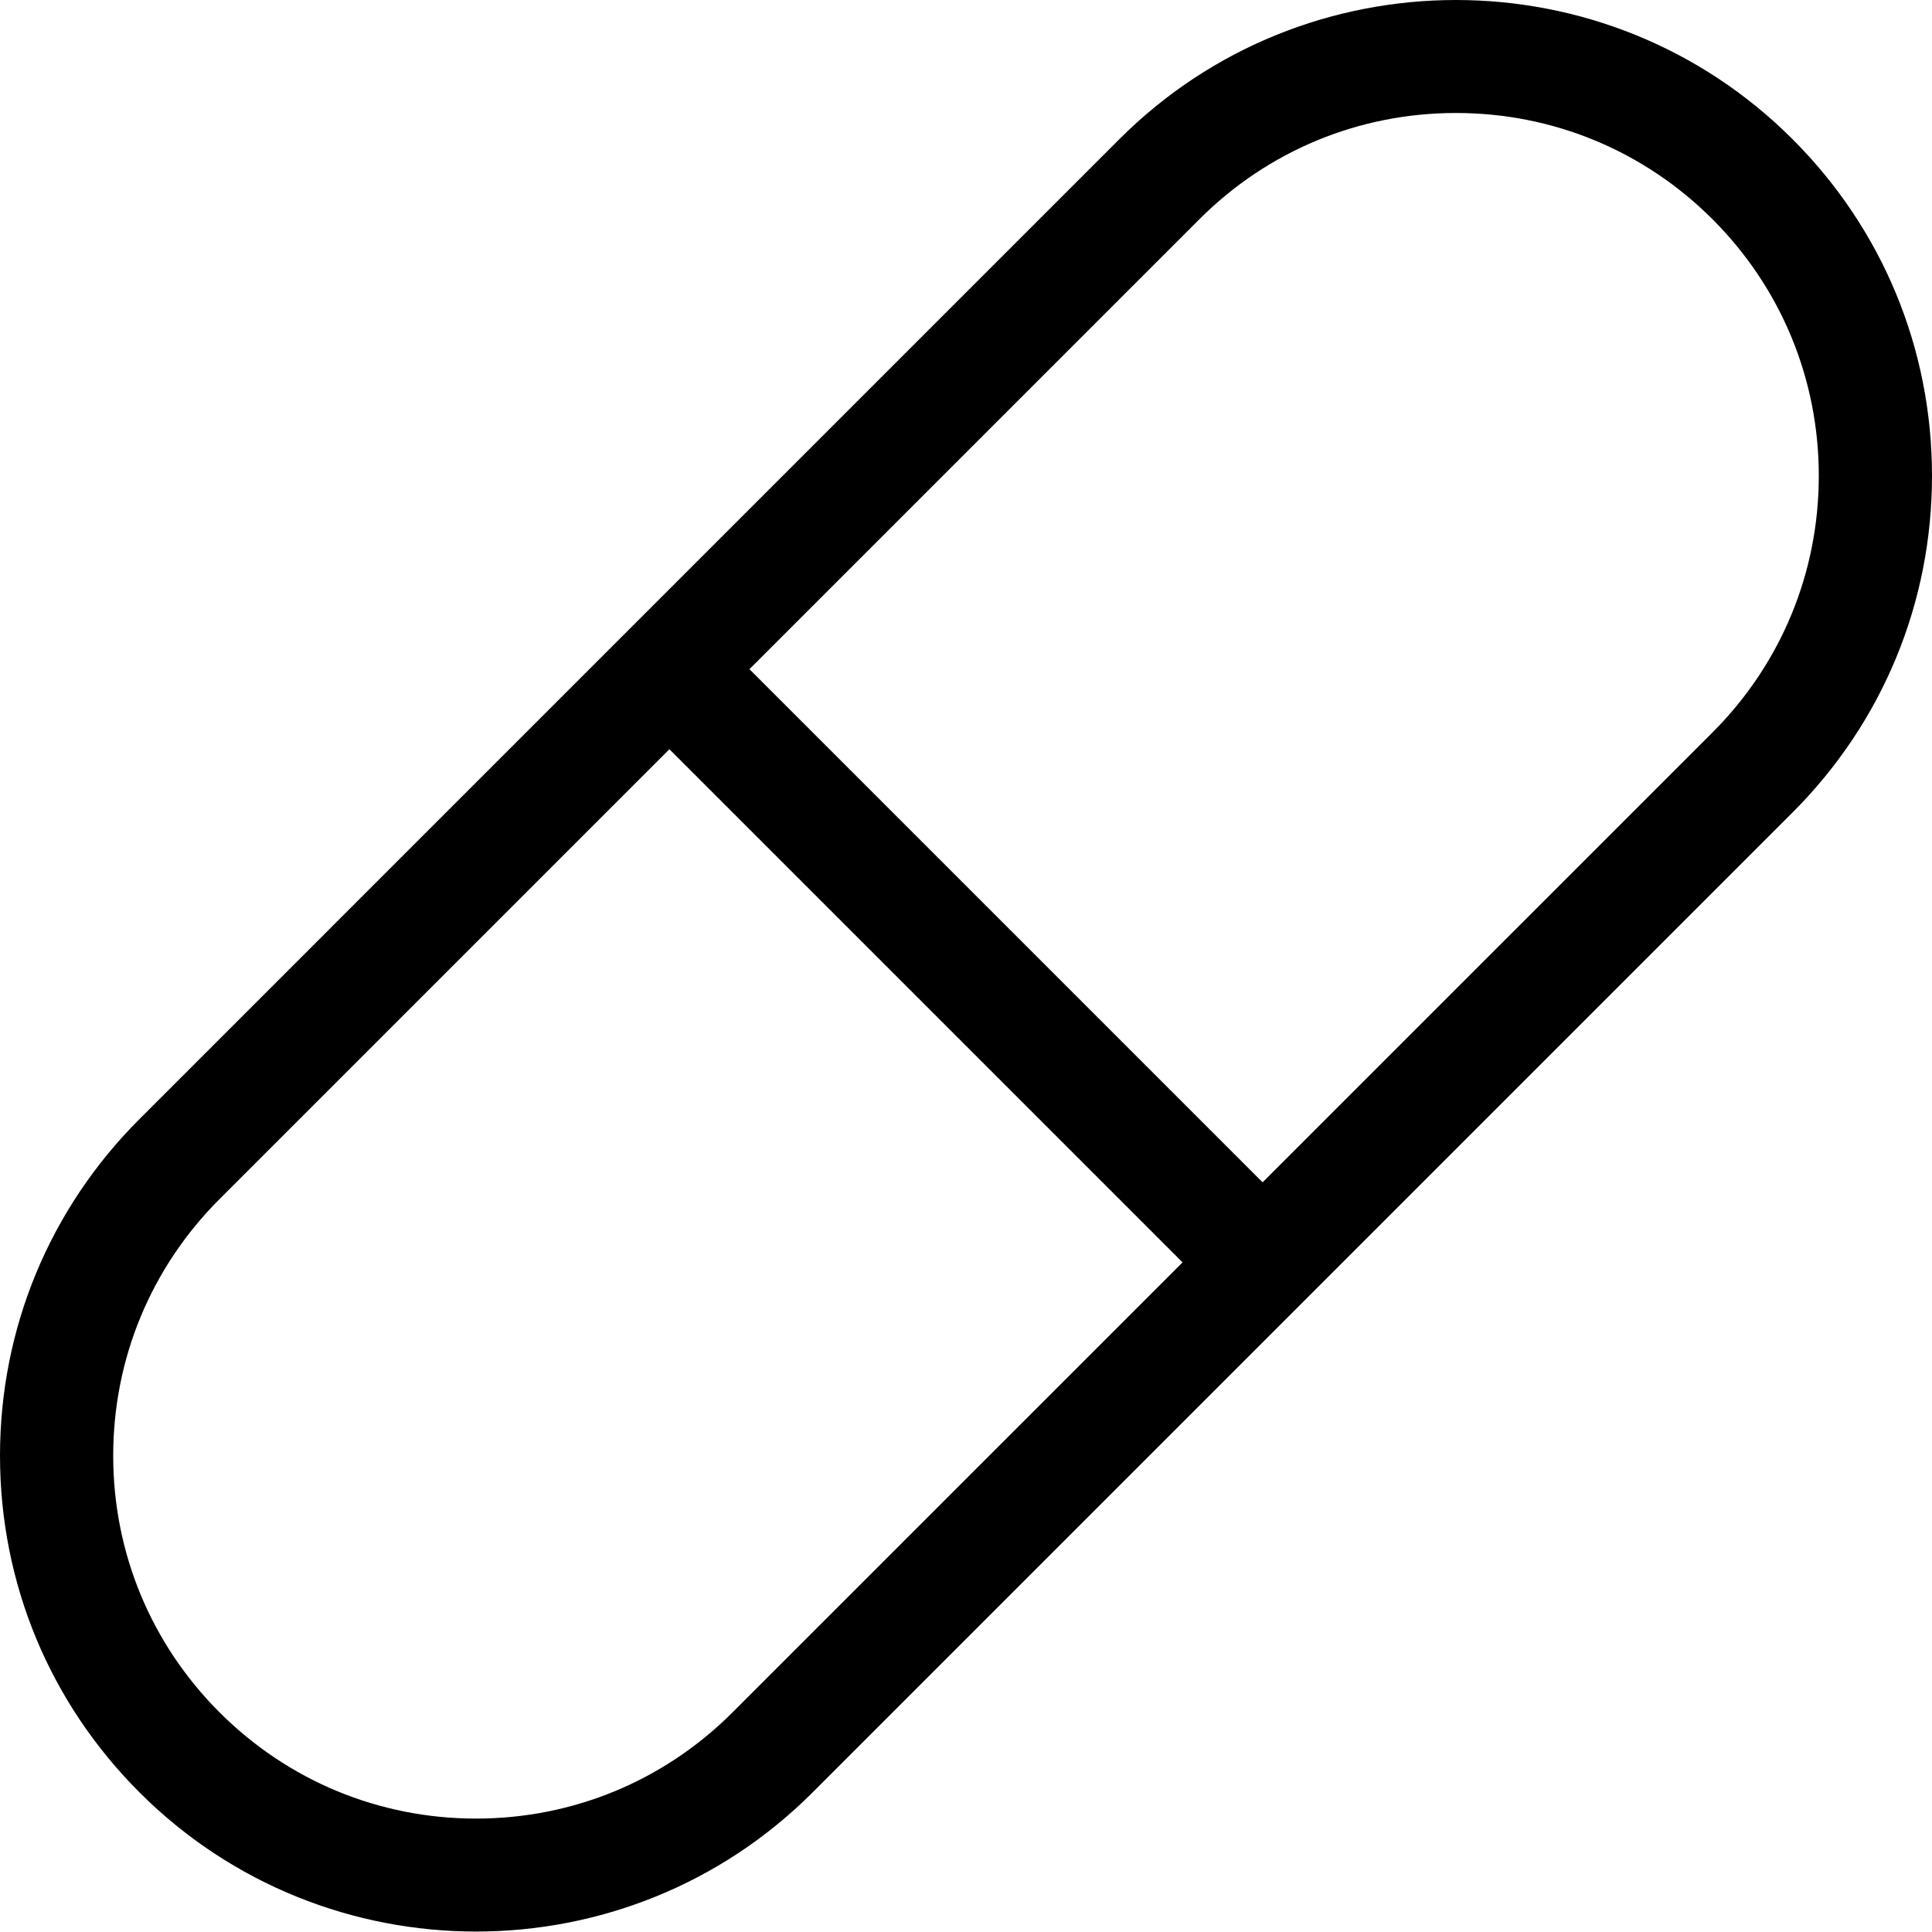 <svg height="512pt" viewBox="0 0 512 512" width="512pt" xmlns="http://www.w3.org/2000/svg"><path d="m475.047 36.891c-49.188-49.188-129.227-49.188-178.418 0l-259.676 259.68c-23.832 23.828-36.953 55.508-36.953 89.211 0 33.695 13.121 65.379 36.953 89.207 24.594 24.594 56.902 36.891 89.207 36.891 32.309 0 64.613-12.297 89.211-36.891l259.68-259.68c23.828-23.828 36.949-55.512 36.949-89.207 0-33.699-13.121-65.383-36.953-89.211zm-280.891 416.883c-18.164 18.164-42.309 28.168-67.996 28.168-25.684 0-49.832-10.004-67.996-28.168-18.16-18.16-28.164-42.309-28.164-67.992 0-25.688 10.004-49.836 28.164-67.996l119.234-119.234 135.992 135.992zm259.68-259.676-119.234 119.23-135.992-135.992 119.234-119.23c18.164-18.164 42.309-28.164 67.996-28.164 25.684 0 49.832 10 67.996 28.164 18.16 18.16 28.164 42.309 28.164 67.996 0 25.684-10.004 49.832-28.164 67.996zm0 0"/></svg>